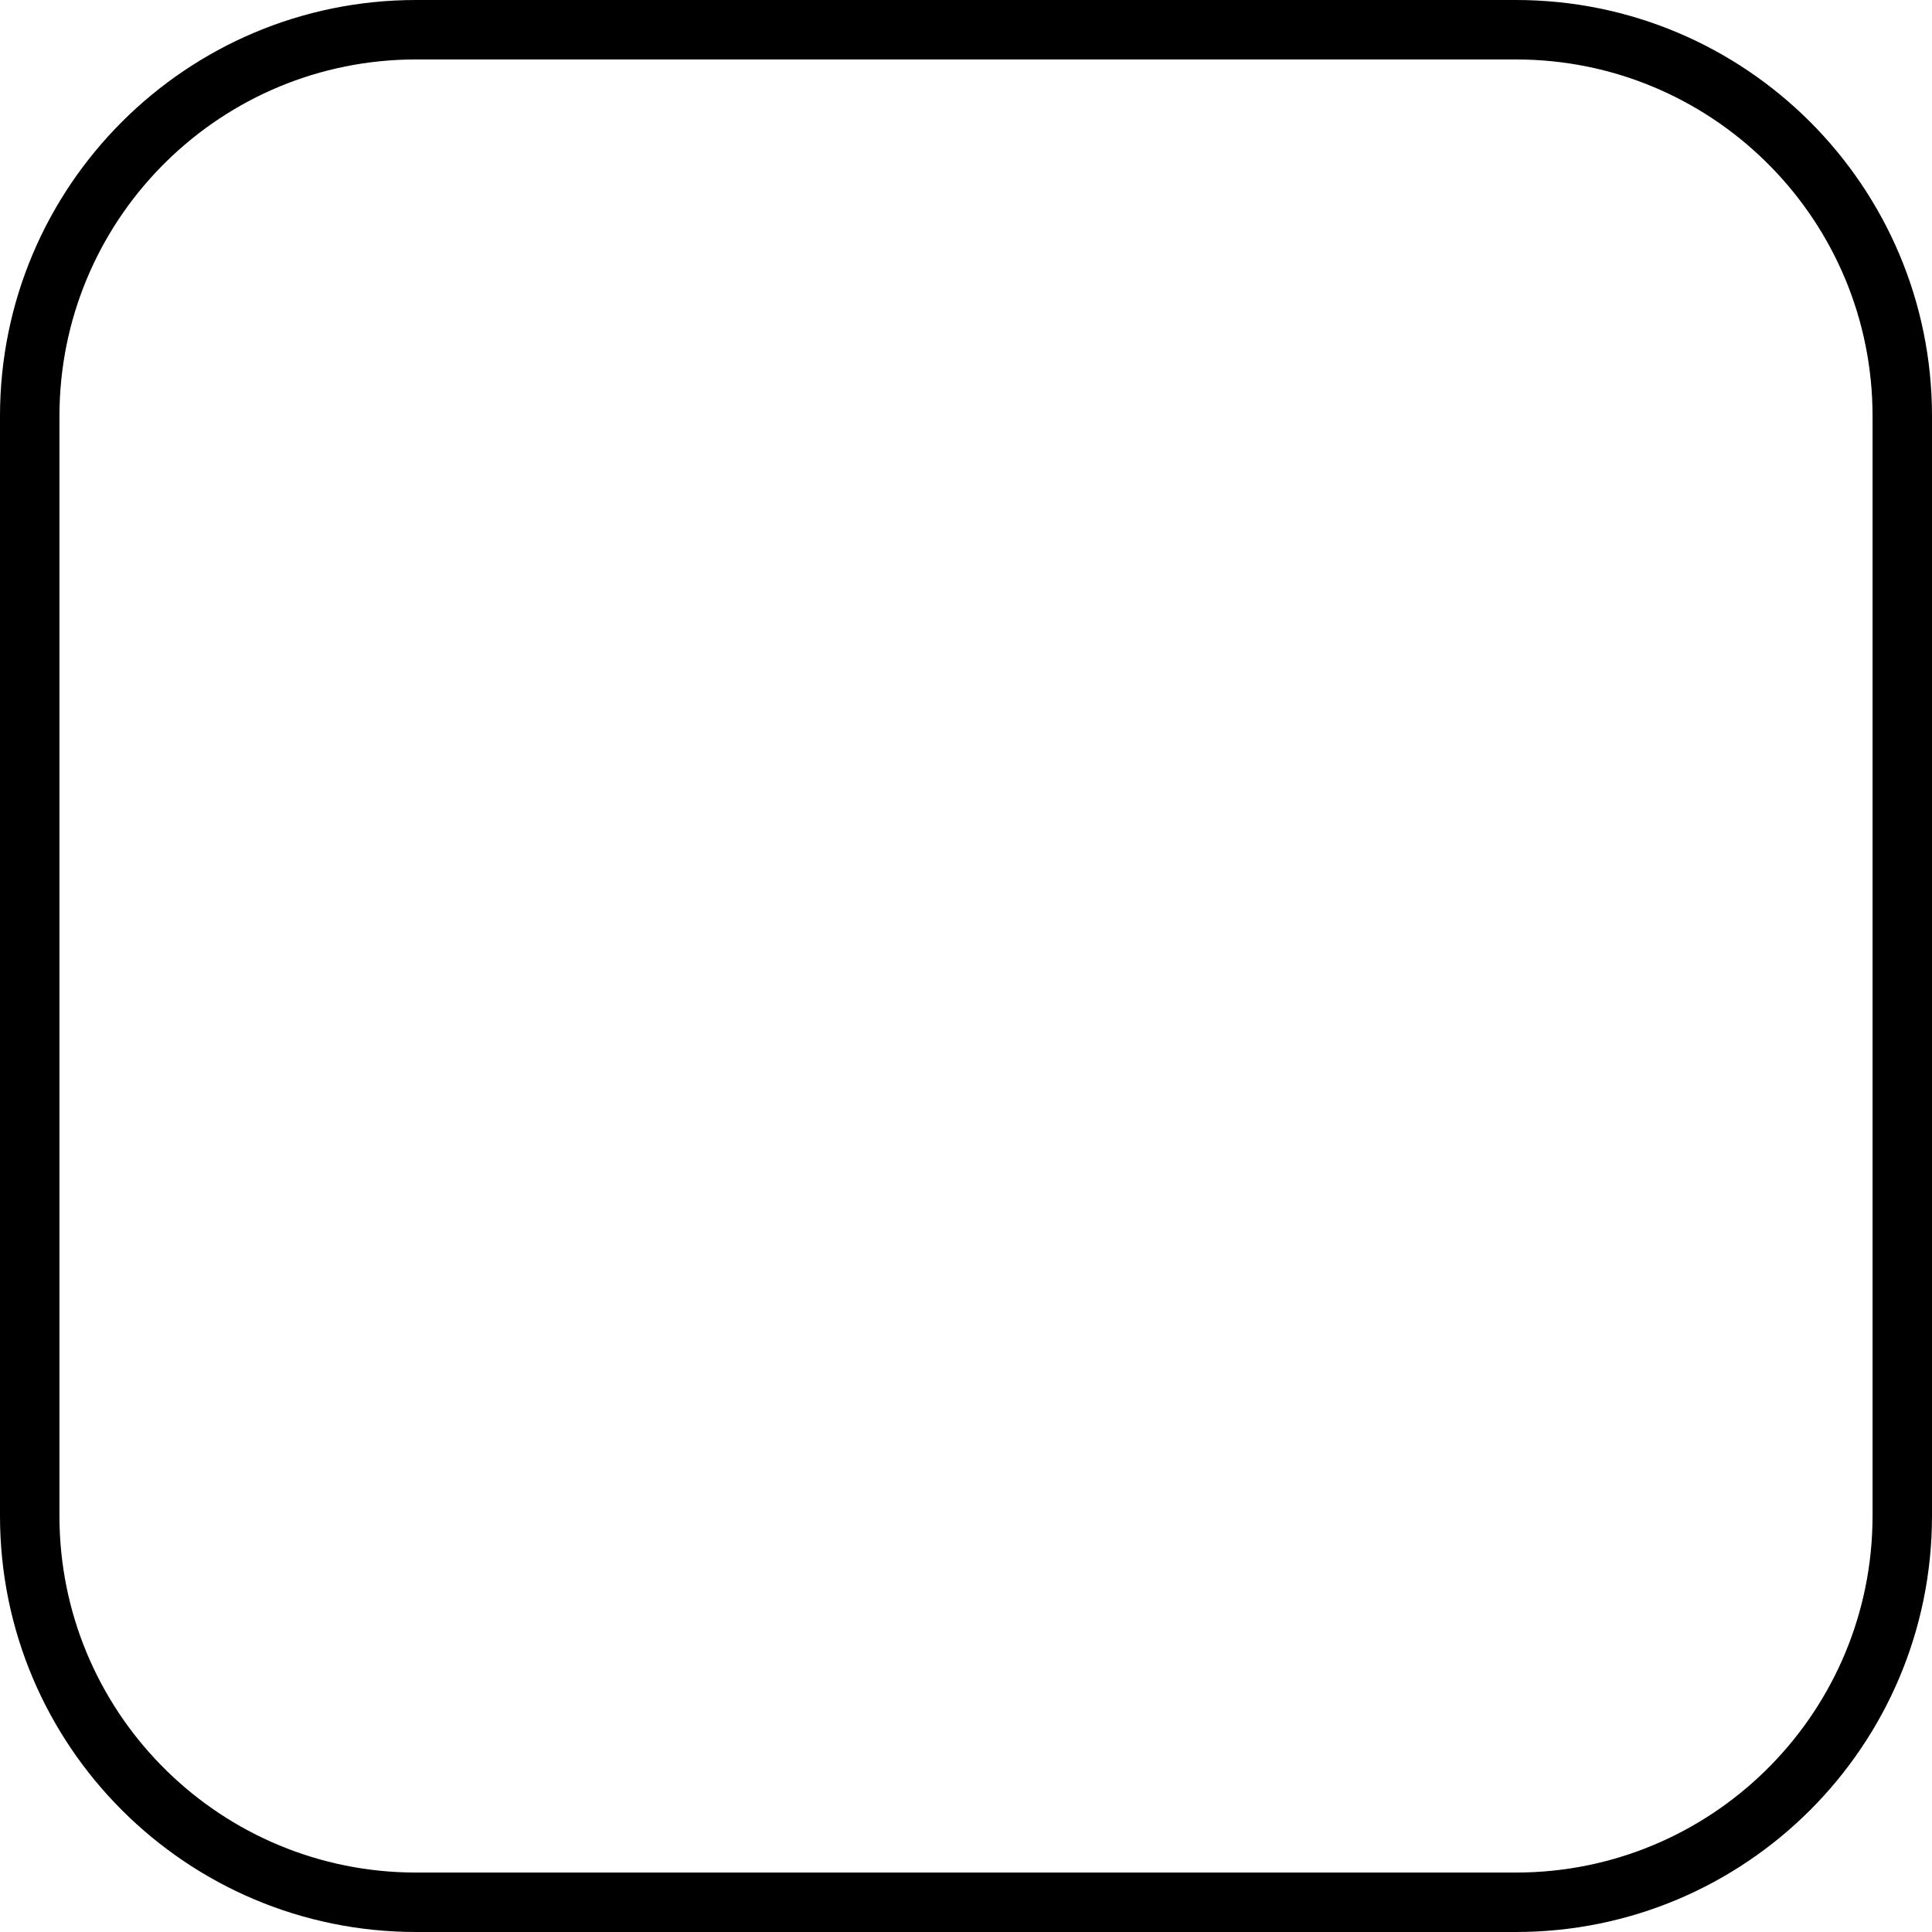 <svg viewBox="0 0 65 65" xmlns="http://www.w3.org/2000/svg"><path d="M51 0c7.732 0 14 6.268 14 14v37c0 7.732-6.268 14-14 14H14C6.268 65 0 58.732 0 51V14C0 6.268 6.268 0 14 0h37zm0 2H14C7.475 2 2.166 7.209 2.004 13.695L2 14v37c0 6.525 5.209 11.834 11.695 11.996L14 63h37c6.525 0 11.834-5.209 11.996-11.695L63 51V14c0-6.525-5.209-11.834-11.695-11.996L51 2z" fill="#000" fill-rule="nonzero"/></svg>